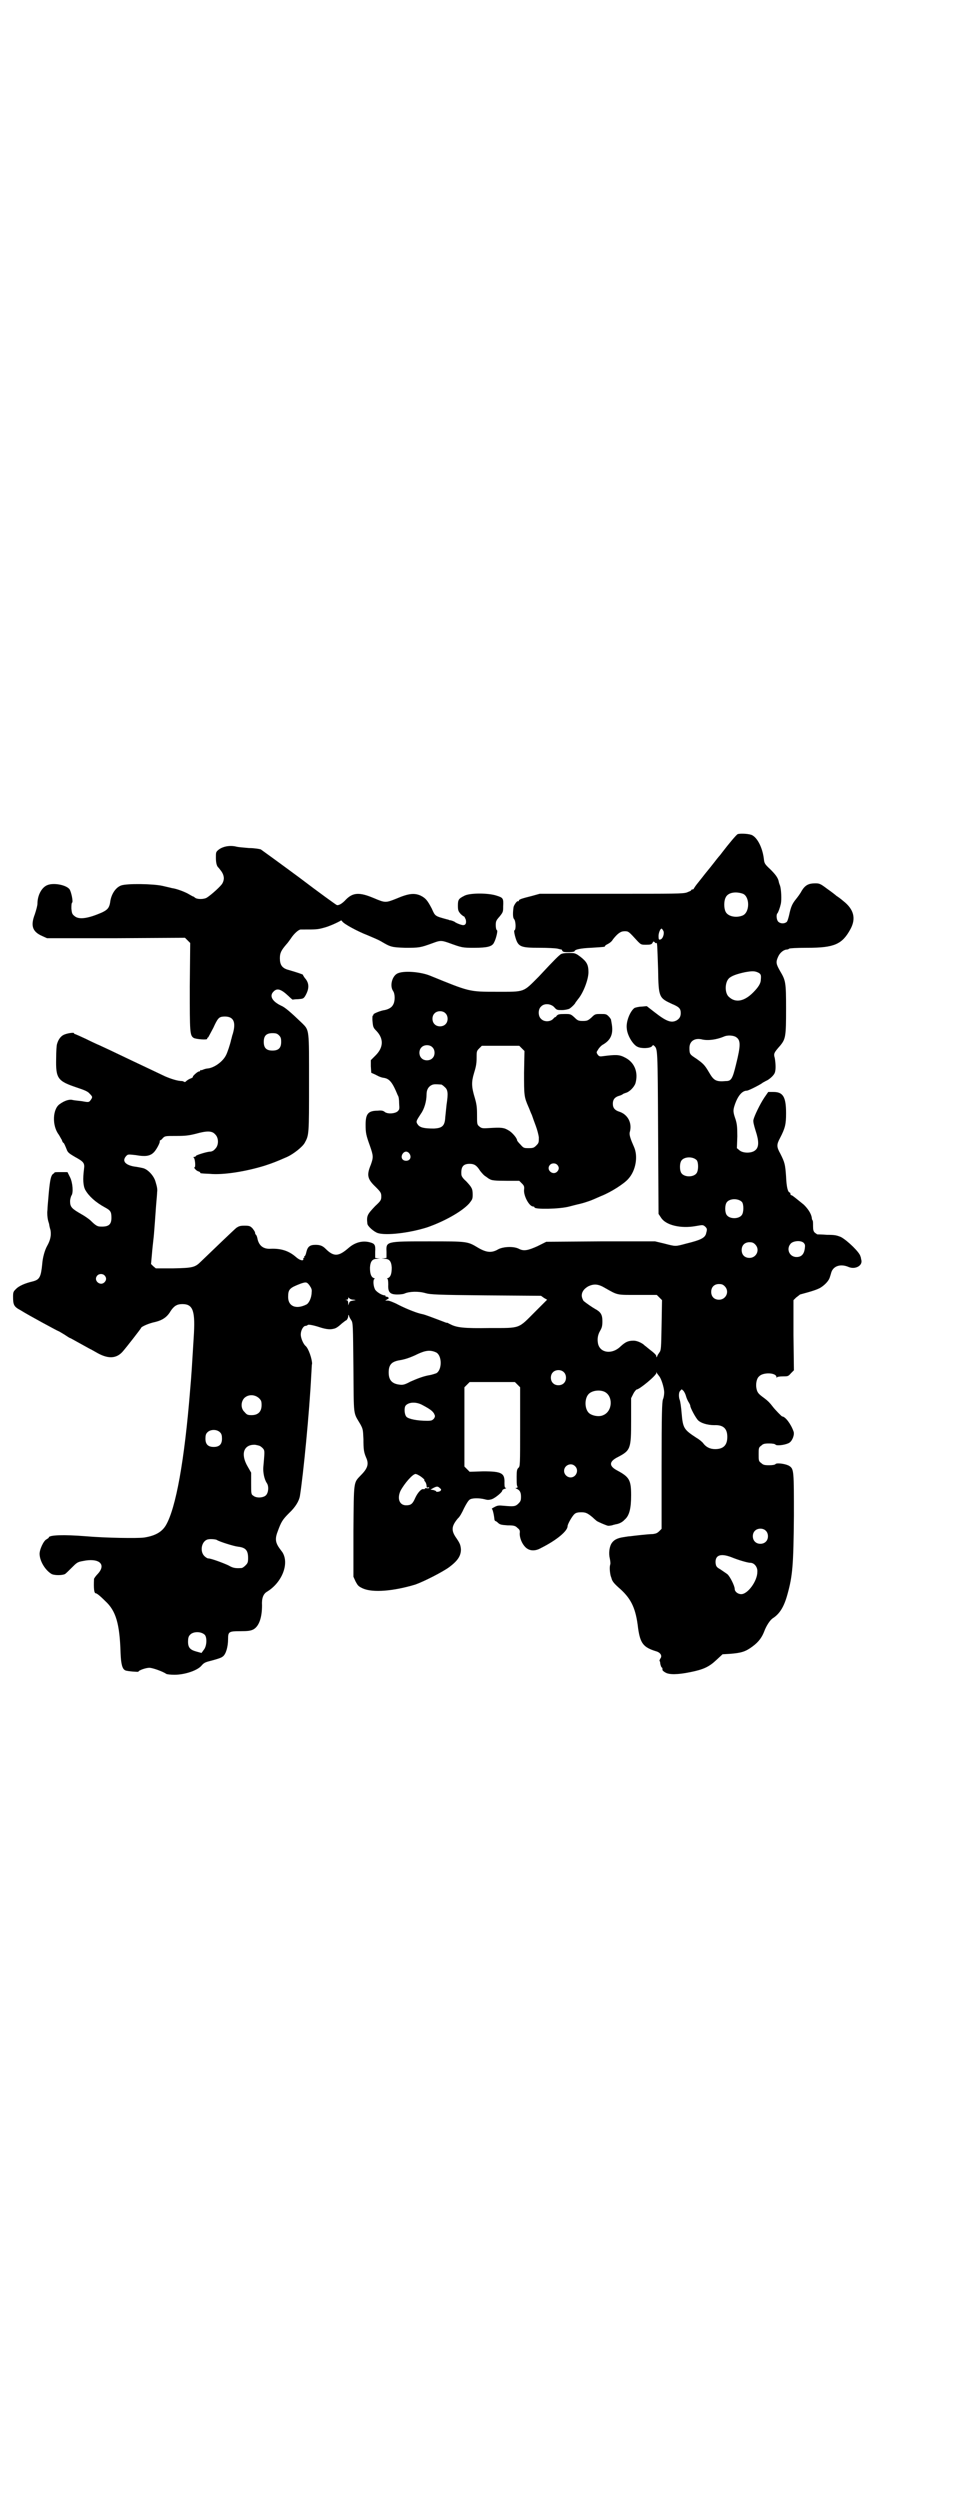 <?xml version="1.0" standalone="no"?>
<!DOCTYPE svg PUBLIC "-//W3C//DTD SVG 20010904//EN"
 "http://www.w3.org/TR/2001/REC-SVG-20010904/DTD/svg10.dtd">
<svg version="1.0" xmlns="http://www.w3.org/2000/svg"
 width="1112pt" height="2870pt" viewBox="0 0 1112 2870"
 preserveAspectRatio="xMidYMid meet">
<g transform="translate(0,2870) scale(0.5,-0.5)"
fill="#000000" stroke="none">
<path d="M1695 3825 c-3 -1 -22 -24 -35 -41 -3 -4 -6 -8 -8 -10 -6 -7 -13 -17
-32 -40 -10 -13 -20 -25 -22 -28 -2 -3 -4 -6 -4 -6 0 -1 -1 -2 -3 -2 -2 0 -3
-1 -3 -2 0 -1 -5 -3 -10 -5 -9 -3 -27 -3 -174 -3 l-164 0 -18 -5 c-24 -6 -30
-8 -30 -11 0 -1 -1 -2 -2 -1 -2 1 -8 -7 -10 -13 -2 -13 -2 -25 1 -28 4 -4 5
-24 1 -26 -1 0 -1 -4 1 -12 7 -26 11 -28 57 -28 18 0 37 -1 41 -2 4 -1 8 -2 9
-2 0 1 1 -1 2 -3 2 -3 5 -3 15 -3 7 0 13 1 13 2 0 4 14 7 38 8 32 2 32 2 32 4
0 1 3 3 7 5 4 2 9 6 11 10 11 14 18 19 27 19 9 0 9 0 30 -23 8 -8 8 -8 20 -8
10 0 12 1 14 4 2 4 2 4 5 2 1 -2 3 -3 4 -2 2 1 2 -2 4 -61 1 -64 2 -65 32 -79
17 -7 20 -11 20 -21 0 -8 -3 -13 -10 -17 -12 -6 -23 -2 -50 19 l-18 14 -11 -1
c-7 0 -14 -2 -17 -3 -10 -7 -20 -31 -18 -47 1 -16 14 -37 24 -42 9 -5 30 -4
34 1 2 3 3 3 5 1 8 -8 8 -4 9 -199 l1 -187 6 -9 c11 -17 45 -25 79 -19 17 3
17 3 22 -1 5 -5 5 -6 2 -17 -3 -9 -12 -14 -45 -22 -26 -7 -24 -7 -51 0 l-21 5
-125 0 -125 -1 -20 -10 c-22 -10 -32 -12 -43 -6 -12 6 -35 5 -47 -1 -15 -9
-27 -8 -46 3 -25 15 -24 15 -113 15 -100 0 -99 0 -98 -24 l0 -14 -6 -1 c-7 0
-6 0 1 -1 11 0 16 -5 17 -20 0 -13 -2 -21 -8 -24 -3 -1 -4 -2 -2 -2 1 0 2 -4
2 -13 -1 -18 4 -23 21 -23 7 0 14 1 16 2 11 5 32 6 49 1 10 -3 27 -4 138 -5
l127 -1 7 -5 7 -4 -28 -28 c-39 -39 -32 -37 -103 -37 -61 -1 -77 1 -92 9 -3 1
-5 3 -6 3 -1 0 -3 0 -5 1 -29 11 -47 18 -53 19 -11 2 -34 11 -54 21 -11 6 -22
10 -25 10 l-6 0 5 3 c4 2 4 3 1 5 -1 1 -3 1 -4 1 0 -1 -1 -1 -1 1 0 1 -1 2 -2
2 -7 0 -21 9 -23 15 -4 9 -4 23 0 23 1 0 0 1 -3 2 -6 3 -8 11 -8 24 1 15 6 20
17 20 7 1 8 1 1 1 l-6 1 0 14 c1 16 -1 19 -13 22 -16 4 -33 0 -48 -13 -23 -20
-34 -21 -53 -2 -7 7 -13 9 -23 9 -13 0 -18 -4 -21 -16 -1 -5 -3 -10 -4 -10 -1
0 -2 -1 -1 -2 1 -1 0 -2 -1 -2 -1 0 -2 -1 -1 -2 1 -6 -8 -4 -17 4 -16 14 -34
20 -58 19 -16 -1 -26 6 -30 21 -1 6 -3 11 -4 11 -1 1 -2 3 -2 5 0 2 -3 6 -6
10 -5 5 -7 6 -18 6 -10 0 -13 -1 -19 -5 -5 -4 -54 -51 -81 -77 -14 -14 -19
-15 -64 -16 l-40 0 -6 5 -5 5 2 22 c1 13 3 30 4 39 1 9 2 25 3 37 1 12 2 30 3
41 1 11 2 23 2 26 1 6 0 12 -4 25 -4 13 -17 27 -28 30 -4 1 -14 3 -22 4 -20 4
-27 13 -17 24 4 4 4 4 22 2 22 -4 32 -2 40 5 6 5 14 20 15 25 0 2 0 4 1 4 1 0
4 2 6 5 5 5 6 5 31 5 21 0 29 1 45 5 25 7 37 7 44 -1 9 -8 9 -26 0 -34 -3 -4
-8 -6 -11 -6 -7 0 -33 -8 -33 -10 0 -1 -2 -2 -3 -2 -3 0 -3 -1 -2 -2 3 -1 5
-22 2 -22 -3 0 4 -8 8 -9 3 -1 5 -2 5 -3 0 -2 0 -2 22 -3 30 -3 82 5 127 19
18 6 26 9 51 20 15 7 35 23 40 32 10 18 10 19 10 137 0 125 1 121 -16 138 -26
25 -40 37 -48 40 -21 10 -28 23 -17 33 8 8 17 5 34 -11 5 -5 9 -8 9 -8 1 0 6
1 13 1 11 1 12 1 16 7 10 17 10 30 -1 42 -2 3 -4 6 -4 7 0 1 -15 6 -36 12 -12
4 -17 11 -17 26 0 12 3 18 15 32 3 3 7 9 10 13 7 11 18 21 23 21 2 0 6 0 9 0
25 0 30 0 44 4 12 3 32 12 40 17 0 0 1 -1 2 -2 3 -6 37 -24 58 -32 12 -5 26
-11 31 -14 22 -13 24 -14 56 -15 32 0 34 0 64 11 16 6 19 6 34 1 33 -12 33
-12 61 -12 30 0 41 3 45 12 5 9 9 28 7 28 -2 1 -3 6 -3 12 0 9 1 11 9 20 8 10
8 11 8 23 1 19 0 20 -16 25 -19 6 -59 6 -72 0 -14 -7 -16 -9 -16 -23 0 -11 1
-13 6 -19 3 -3 7 -6 8 -6 1 0 2 -3 4 -7 2 -8 0 -13 -6 -13 -4 0 -17 5 -20 8
-2 1 -5 2 -8 3 -3 0 -5 1 -5 1 0 0 -1 1 -3 1 -29 8 -28 7 -36 25 -10 19 -14
24 -26 30 -14 6 -27 5 -55 -7 -25 -10 -26 -10 -52 1 -33 14 -48 13 -64 -3 -9
-10 -17 -14 -21 -13 -1 0 -40 28 -86 63 -46 34 -86 63 -89 65 -4 1 -15 3 -27
3 -11 1 -24 2 -28 3 -15 4 -32 1 -42 -7 -6 -5 -6 -6 -6 -18 0 -12 2 -20 6 -23
1 -1 4 -5 7 -9 6 -9 7 -18 2 -27 -3 -6 -25 -26 -36 -33 -7 -4 -22 -4 -27 0 -2
2 -4 3 -5 3 0 0 -4 2 -9 5 -8 5 -29 13 -39 14 -3 1 -13 3 -21 5 -21 5 -83 6
-96 1 -13 -5 -23 -21 -25 -39 -2 -12 -6 -17 -19 -23 -32 -14 -53 -17 -63 -8
-5 4 -6 6 -7 17 0 7 0 13 2 14 2 3 -2 23 -6 30 -7 10 -36 16 -51 10 -13 -5
-23 -23 -23 -43 0 -4 -3 -15 -6 -24 -10 -26 -6 -40 17 -50 l11 -5 158 0 159 1
6 -6 6 -6 -1 -100 c0 -106 0 -112 9 -118 6 -3 31 -5 31 -2 0 2 1 3 2 3 1 1 6
11 12 22 10 22 13 25 22 26 24 2 31 -11 23 -39 -2 -5 -3 -12 -4 -14 -2 -10 -9
-31 -12 -36 -7 -14 -26 -28 -41 -30 -4 0 -10 -2 -12 -3 -2 -1 -4 -1 -5 -1 0 1
-1 1 -1 -1 0 -1 -1 -2 -3 -2 -3 0 -14 -10 -14 -12 1 -1 -2 -3 -5 -4 -3 -1 -8
-4 -10 -6 -2 -2 -4 -3 -4 -2 0 0 -2 1 -5 2 -11 0 -26 5 -40 11 -15 7 -46 22
-76 36 -46 22 -65 31 -74 35 -5 2 -20 9 -32 15 -13 6 -24 11 -25 11 -1 0 -2 1
-2 2 0 2 -16 0 -24 -4 -6 -3 -12 -10 -15 -21 -1 -2 -2 -17 -2 -33 -1 -46 3
-52 48 -67 18 -6 25 -9 29 -14 7 -7 7 -8 2 -15 -4 -5 -4 -5 -21 -2 -9 1 -19 2
-22 3 -7 1 -17 -2 -28 -10 -16 -11 -18 -49 -2 -70 2 -3 5 -9 7 -12 1 -4 3 -7
4 -7 1 0 4 -7 8 -17 2 -5 6 -8 18 -15 20 -11 23 -14 21 -28 -3 -23 -2 -39 3
-48 8 -14 23 -28 45 -40 13 -7 15 -10 15 -24 0 -16 -7 -21 -26 -20 -6 0 -11 3
-21 13 -4 4 -14 11 -23 16 -21 12 -25 16 -25 29 0 5 2 11 3 13 5 6 3 30 -3 42
l-6 12 -15 0 c-9 0 -15 0 -15 -1 1 0 -1 -2 -3 -3 -5 -4 -7 -13 -10 -44 -1 -14
-3 -32 -3 -39 -1 -8 0 -17 1 -22 1 -5 3 -10 3 -11 0 -1 1 -7 3 -13 2 -12 0
-23 -8 -37 -5 -9 -10 -26 -11 -41 -3 -30 -6 -36 -22 -40 -17 -4 -31 -10 -38
-17 -6 -6 -7 -7 -7 -18 0 -19 2 -23 17 -31 19 -12 86 -48 87 -48 1 0 7 -4 14
-8 6 -4 12 -8 13 -8 1 0 11 -6 24 -13 13 -7 23 -13 24 -13 0 0 7 -4 16 -9 24
-13 42 -12 56 3 9 10 43 54 43 55 0 3 18 11 33 14 16 4 27 11 35 25 8 12 15
16 27 16 25 0 30 -16 26 -77 -4 -66 -5 -84 -8 -118 -13 -164 -33 -274 -56
-313 -9 -15 -24 -24 -50 -28 -15 -2 -88 -1 -134 3 -50 4 -85 3 -85 -3 0 -1 -2
-2 -5 -4 -7 -3 -17 -25 -16 -35 1 -17 14 -37 28 -45 7 -3 23 -3 30 0 2 1 9 8
16 15 11 11 13 13 25 15 37 8 55 -7 35 -29 -5 -5 -9 -11 -9 -12 -1 -21 0 -33
4 -33 2 0 8 -4 22 -18 24 -22 33 -51 35 -119 1 -26 4 -37 11 -40 4 -2 30 -4
30 -3 0 3 17 9 25 9 8 0 32 -9 39 -14 1 -1 10 -2 19 -2 24 0 53 10 62 21 6 7
9 8 25 12 11 3 21 6 24 9 7 5 12 22 12 40 0 17 2 18 28 18 18 0 24 1 30 4 13
7 20 27 20 55 -1 17 3 27 12 32 34 21 51 64 35 90 -2 3 -7 9 -10 14 -6 10 -7
19 -1 34 8 22 11 27 26 42 15 14 23 28 25 39 8 50 22 195 26 276 1 13 1 26 2
28 0 11 -8 35 -15 41 -5 4 -11 18 -11 26 0 10 6 20 11 20 2 0 4 1 5 2 1 2 15
-1 27 -5 12 -4 23 -6 31 -4 6 1 10 3 21 13 3 2 7 6 10 7 2 2 4 6 4 9 0 4 1 4
2 1 0 -2 3 -7 5 -10 4 -6 4 -10 5 -109 1 -115 -1 -101 16 -130 6 -11 6 -13 7
-34 0 -24 1 -30 6 -42 7 -15 4 -25 -12 -41 -17 -18 -16 -11 -17 -128 l0 -105
5 -11 c5 -9 6 -11 17 -16 23 -10 70 -6 120 9 20 7 63 29 78 40 20 15 27 26 27
41 -1 10 -2 13 -10 25 -13 18 -12 28 3 46 4 3 10 14 14 23 5 10 10 18 13 20 5
4 22 4 34 1 7 -2 10 -2 17 0 8 3 24 16 24 20 0 1 2 3 6 4 3 1 4 2 2 2 -2 0 -3
2 -3 11 1 23 -6 27 -49 27 l-31 -1 -6 6 -6 6 0 91 0 91 6 6 6 6 52 0 52 0 6
-6 6 -6 0 -91 c0 -88 0 -91 -4 -94 -3 -3 -4 -6 -4 -20 0 -9 0 -19 1 -21 2 -4
1 -5 -2 -5 -2 0 -2 -1 1 -2 7 -3 10 -8 10 -18 0 -9 -1 -11 -6 -16 -7 -7 -11
-7 -34 -5 -10 1 -14 1 -21 -3 -4 -2 -7 -4 -6 -4 2 -1 5 -14 6 -25 1 -2 1 -3 2
-3 1 0 4 -2 6 -4 4 -4 7 -5 22 -6 15 0 18 -1 23 -6 5 -4 6 -6 5 -13 0 -10 5
-23 13 -31 9 -9 22 -10 36 -2 36 18 61 39 61 50 0 5 11 24 16 28 3 3 8 4 15 4
10 0 14 -1 27 -12 4 -4 8 -7 9 -8 3 -2 21 -10 26 -11 1 0 7 0 12 2 4 1 8 2 9
2 4 1 12 4 17 10 11 9 15 26 15 56 0 35 -4 42 -32 57 -19 10 -19 20 0 30 31
16 32 19 32 85 l0 51 5 10 c3 6 7 10 8 10 6 0 45 32 45 38 0 3 0 3 1 0 1 -2 3
-4 5 -7 5 -5 12 -27 12 -38 0 -4 -1 -12 -3 -16 -2 -7 -3 -32 -3 -152 l0 -145
-5 -5 c-5 -5 -8 -6 -15 -7 -10 0 -45 -4 -52 -5 -3 0 -9 -1 -15 -2 -14 -2 -22
-6 -27 -13 -6 -8 -8 -24 -5 -36 1 -5 2 -11 1 -14 -2 -6 -1 -17 1 -26 1 -3 2
-5 2 -6 2 -7 6 -12 21 -25 25 -23 35 -45 40 -89 5 -35 12 -44 41 -53 11 -3 15
-11 10 -17 -1 -2 -2 -4 -2 -5 1 0 2 -4 2 -7 1 -4 2 -7 3 -8 2 -1 2 -2 2 -6 0
-1 3 -4 7 -6 8 -5 28 -5 57 1 30 6 43 12 60 28 l14 13 17 1 c26 2 36 5 52 17
15 11 22 22 27 35 4 11 13 26 20 30 15 10 25 25 33 54 12 43 14 67 15 181 0
102 0 107 -10 114 -7 5 -28 8 -32 5 -1 -2 -7 -3 -15 -3 -11 0 -14 1 -18 5 -6
4 -6 6 -6 20 0 14 0 16 6 20 4 4 7 5 18 5 8 0 14 -1 15 -3 4 -3 25 0 32 5 7 5
12 19 9 26 -6 17 -19 34 -26 34 -1 0 -16 15 -22 23 -6 8 -11 13 -19 19 -14 10
-16 13 -18 22 -2 10 0 23 6 28 9 10 40 9 40 -2 0 -2 1 -2 1 0 1 1 6 2 13 2 12
0 13 0 19 7 l7 7 -1 81 0 80 6 6 c4 3 8 6 9 7 30 8 38 11 46 15 10 6 19 15 22
23 1 3 3 9 4 13 5 15 22 20 40 12 15 -6 32 3 29 16 -1 3 -1 7 -2 8 -1 9 -30
37 -45 45 -10 4 -14 5 -32 5 -12 1 -22 1 -22 1 -1 0 -3 2 -6 4 -3 3 -4 6 -4
15 0 6 0 12 -1 13 -1 1 -2 4 -2 7 -2 10 -9 20 -18 29 -21 17 -27 22 -29 22 -1
0 -2 1 -2 3 0 2 -1 3 -1 3 -5 0 -8 13 -9 37 -2 28 -3 32 -13 52 -9 16 -9 21
-1 36 12 23 14 32 14 57 0 38 -7 49 -29 49 l-12 0 -9 -13 c-10 -15 -23 -42
-25 -51 -1 -4 1 -12 5 -25 8 -24 8 -38 -1 -45 -8 -7 -28 -7 -36 0 l-6 5 1 27
c0 23 -1 29 -4 39 -6 17 -6 21 -2 33 7 21 17 33 28 33 4 0 33 15 36 18 1 1 4
2 7 4 8 3 19 13 21 19 3 7 2 23 0 34 -3 10 -2 12 13 29 12 15 13 21 13 84 0
62 -1 65 -14 87 -9 16 -10 20 -4 33 4 9 13 16 20 16 2 0 4 1 5 2 1 1 17 2 42
2 62 0 80 8 99 43 13 24 8 45 -16 64 -7 6 -14 11 -16 12 -2 2 -11 9 -21 16
-16 12 -18 13 -28 13 -15 0 -23 -4 -31 -17 -3 -6 -9 -14 -13 -19 -9 -11 -12
-18 -16 -37 -2 -8 -4 -15 -6 -16 -5 -4 -14 -4 -19 1 -4 4 -5 16 -2 19 2 2 6
13 8 22 2 9 1 34 -2 42 -2 5 -3 9 -3 10 -2 8 -7 15 -19 27 -13 12 -14 14 -15
24 -3 25 -14 47 -26 54 -6 4 -28 5 -34 3z m12 -137 c16 -7 16 -43 -1 -50 -15
-6 -34 -2 -39 9 -4 8 -4 24 0 32 5 12 23 15 40 9z m-183 -85 c3 -6 -1 -19 -7
-20 -3 -1 -4 0 -4 8 0 7 4 17 7 17 1 0 2 -2 4 -5z m220 -97 c4 -3 5 -5 4 -15
0 -9 -6 -18 -18 -30 -20 -20 -40 -24 -55 -10 -10 8 -10 32 -1 42 5 6 19 11 38
15 17 3 23 3 32 -2z m-1103 -143 c4 -4 5 -7 5 -15 0 -14 -6 -20 -20 -20 -14 0
-20 6 -20 20 0 14 6 20 20 20 8 0 11 -1 15 -5z m1050 -4 c11 -7 11 -19 0 -63
-8 -33 -11 -38 -23 -38 -23 -2 -28 1 -39 20 -10 17 -13 20 -30 32 -14 9 -15
10 -15 24 0 15 11 23 27 20 15 -4 35 -1 52 6 8 4 22 3 28 -1z m-90 -283 c4 -6
4 -24 -1 -30 -7 -9 -27 -9 -34 0 -5 6 -5 24 0 30 7 9 27 9 35 0z m104 -96 c4
-6 4 -24 -1 -30 -7 -9 -27 -9 -34 0 -5 6 -5 24 0 30 7 9 27 9 35 0z m144 -107
c-2 -13 -8 -19 -19 -19 -16 0 -24 18 -14 30 5 7 23 9 30 3 4 -4 4 -6 3 -14z
m-114 10 c12 -12 3 -31 -13 -31 -11 0 -18 7 -18 18 0 11 7 18 18 18 6 0 9 -1
13 -5z m-1495 -71 c5 -5 5 -11 0 -16 -10 -10 -27 5 -16 16 4 4 12 4 16 0z
m471 -23 c4 -6 6 -9 5 -16 0 -12 -6 -25 -12 -28 -24 -12 -42 -4 -42 17 0 18 3
21 29 31 12 4 14 4 20 -4z m679 -6 c30 -17 26 -16 75 -16 l44 0 6 -6 6 -6 -1
-57 c-1 -53 -1 -58 -5 -63 -2 -3 -5 -7 -5 -9 -2 -3 -2 -3 -2 0 0 3 -4 7 -17
17 -4 3 -8 7 -9 7 -5 6 -18 12 -26 12 -13 0 -19 -3 -30 -13 -19 -19 -47 -16
-52 6 -2 10 -1 20 5 30 4 7 5 11 5 22 0 15 -4 21 -17 28 -7 4 -20 13 -26 18
-1 1 -3 5 -4 9 -2 10 4 19 15 25 13 6 23 5 38 -4z m275 4 c12 -12 3 -31 -13
-31 -11 0 -18 7 -18 18 0 11 7 18 18 18 6 0 9 -1 13 -5z m-852 -31 c6 -1 5 -1
-2 -2 -6 -1 -8 -2 -9 -6 l-2 -5 0 5 c0 4 -1 6 -3 7 -4 0 -4 1 0 1 1 0 3 1 3 3
0 3 0 3 3 0 2 -2 6 -3 10 -3z m189 -121 c14 -7 14 -41 0 -48 -3 -1 -9 -3 -14
-4 -13 -2 -27 -7 -45 -15 -13 -7 -17 -8 -25 -7 -17 2 -25 10 -25 28 0 18 7 25
25 28 13 2 27 7 41 14 19 9 30 10 43 4z m293 -45 c7 -6 7 -19 1 -25 -6 -7 -19
-7 -25 -1 -7 6 -7 19 -1 25 6 7 19 7 25 1z m275 -43 c2 -2 5 -8 6 -12 1 -4 4
-11 6 -14 2 -3 4 -7 4 -9 0 -4 12 -27 18 -33 6 -6 21 -11 37 -11 21 1 30 -8
30 -27 0 -19 -9 -28 -28 -28 -12 0 -21 5 -27 13 -2 3 -9 9 -16 13 -29 19 -31
22 -34 57 -1 13 -3 26 -4 29 -3 7 -3 19 1 22 3 4 3 4 7 0z m-182 -2 c21 -9 20
-45 -2 -54 -10 -5 -28 -1 -34 6 -9 10 -9 32 0 42 7 8 24 11 36 6z m-793 -15
c5 -5 6 -7 6 -16 0 -15 -8 -23 -23 -23 -9 0 -11 1 -16 7 -9 8 -9 23 -1 32 9 9
24 9 34 0z m374 -15 c19 -10 24 -14 28 -20 3 -6 3 -7 0 -12 -4 -4 -5 -5 -16
-5 -22 0 -42 4 -47 9 -5 5 -6 21 -2 26 7 8 23 9 37 2z m-463 -64 c3 -3 4 -7 4
-14 0 -13 -6 -19 -19 -19 -13 0 -19 6 -19 19 0 7 1 11 4 14 7 8 23 8 30 0z
m93 -32 c3 -2 6 -5 7 -7 2 -4 2 -7 -1 -40 -1 -12 2 -28 8 -37 5 -7 4 -22 -2
-28 -6 -6 -22 -7 -29 -1 -5 3 -5 5 -5 28 l0 25 -8 14 c-17 29 -9 51 17 50 5
-1 11 -2 13 -4z m722 -45 c10 -9 3 -26 -10 -26 -8 0 -15 7 -15 15 0 13 16 20
25 11z m-359 -21 c6 -3 15 -11 13 -11 -1 0 0 -2 2 -4 2 -3 3 -7 3 -9 0 -4 1
-5 3 -4 2 1 3 0 3 -1 0 -1 -2 -1 -5 -1 -3 1 -5 0 -5 -1 0 -1 -1 -1 -3 -1 -4 2
-13 -7 -19 -20 -6 -14 -10 -17 -21 -17 -15 0 -21 15 -13 33 9 17 28 39 35 39
0 0 4 -1 7 -3z m49 -30 c3 -2 3 -3 1 -6 -3 -2 -10 -3 -10 -1 0 1 -3 2 -6 3
l-7 1 7 4 c8 4 10 4 15 -1z m748 -97 c7 -6 7 -19 1 -25 -6 -7 -19 -7 -25 -1
-7 6 -7 19 -1 25 6 7 19 7 25 1z m-1260 -22 c4 -3 38 -14 48 -15 17 -2 23 -8
23 -26 0 -10 -1 -12 -6 -17 -3 -3 -7 -6 -9 -6 -14 -1 -20 0 -30 6 -13 6 -40
16 -46 16 -3 0 -7 3 -10 6 -11 12 -5 36 10 38 6 1 18 0 20 -2z m1181 -39 c17
-7 38 -13 44 -13 9 0 17 -10 16 -21 0 -21 -22 -51 -37 -51 -8 0 -15 6 -15 12
0 7 -11 29 -17 34 -3 2 -10 7 -16 11 -9 5 -10 7 -11 15 -1 18 12 22 36 13z
m-1209 -179 c5 -7 4 -26 -3 -34 l-5 -7 -11 3 c-15 4 -20 9 -20 23 0 7 1 12 4
15 7 9 27 9 35 0z"/>
<path d="M1288 3549 c-5 -4 -12 -10 -50 -51 -37 -37 -31 -35 -97 -35 -64 0
-62 0 -153 37 -22 9 -61 12 -75 5 -12 -6 -18 -28 -10 -40 5 -7 5 -24 0 -32 -3
-6 -10 -10 -19 -12 -9 -1 -26 -8 -26 -10 0 -2 -1 -3 -2 -3 0 0 -1 -6 0 -14 1
-12 2 -14 9 -21 17 -18 16 -38 -2 -56 l-11 -11 0 -14 1 -15 9 -4 c11 -6 15 -7
22 -8 9 -2 15 -8 22 -22 4 -8 7 -16 8 -18 2 -2 3 -10 3 -18 1 -14 1 -14 -4
-19 -7 -5 -22 -6 -29 -1 -3 3 -8 4 -16 3 -22 0 -28 -7 -28 -32 0 -19 1 -24 10
-49 8 -23 8 -26 2 -43 -10 -24 -8 -33 11 -51 12 -12 13 -14 13 -22 0 -8 -1
-10 -14 -22 -18 -19 -20 -22 -18 -40 0 -6 15 -19 24 -22 19 -6 72 0 113 13 38
13 80 36 97 55 7 9 8 10 8 20 0 14 -2 17 -15 31 -8 7 -11 12 -11 16 -1 17 4
24 19 24 10 0 16 -3 24 -16 4 -5 9 -11 13 -13 4 -3 8 -6 9 -6 4 -3 12 -4 40
-4 l28 0 6 -6 c5 -5 6 -7 5 -15 -1 -14 12 -38 21 -38 2 0 3 -1 3 -2 0 -5 58
-4 80 2 4 1 15 4 24 6 9 2 20 6 23 7 3 1 15 6 26 11 23 9 54 29 63 40 17 19
22 51 13 72 -8 18 -12 29 -10 35 6 21 -5 41 -25 47 -9 3 -14 8 -14 18 0 9 4
15 14 18 4 1 8 3 9 4 1 1 4 2 7 3 8 2 19 13 22 22 7 25 -2 48 -24 59 -13 7
-21 7 -52 3 -6 -1 -8 0 -11 4 -3 5 -3 5 1 11 2 4 7 9 10 11 20 11 26 26 21 51
0 2 -1 4 -1 6 0 2 -3 6 -6 9 -5 5 -7 5 -18 5 -12 0 -13 0 -21 -8 -8 -7 -10 -8
-20 -8 -10 0 -12 1 -19 8 -9 8 -9 8 -23 8 -13 0 -15 -1 -18 -4 -2 -3 -3 -4 -3
-3 0 1 -2 -1 -5 -4 -6 -7 -21 -8 -28 0 -7 6 -7 22 0 28 7 8 22 7 30 -1 6 -7 7
-7 18 -7 7 0 15 2 17 3 5 3 14 12 14 14 0 0 3 4 6 8 12 14 24 45 24 62 0 17
-4 24 -18 35 -12 9 -13 9 -27 9 -10 0 -16 -1 -19 -3z m-265 -135 c7 -6 7 -19
1 -25 -6 -7 -19 -7 -25 -1 -7 6 -7 19 -1 25 6 7 19 7 25 1z m-30 -78 c7 -6 7
-19 1 -25 -6 -7 -19 -7 -25 -1 -7 6 -7 19 -1 25 6 7 19 7 25 1z m206 -3 l6 -6
-1 -50 c0 -52 0 -55 10 -78 2 -4 5 -13 8 -19 2 -6 6 -17 9 -25 3 -8 6 -19 7
-26 0 -12 0 -13 -6 -19 -5 -5 -7 -6 -17 -6 -11 0 -12 0 -19 8 -5 5 -8 9 -8 10
0 5 -12 19 -20 23 -10 6 -15 7 -46 5 -15 -1 -16 0 -21 4 -5 4 -5 6 -5 26 0 18
-1 25 -5 39 -8 26 -8 37 -2 57 4 13 6 21 6 34 0 16 0 17 6 23 l6 6 43 0 43 0
6 -6z m-185 -83 c1 0 5 -3 8 -6 7 -6 8 -14 4 -40 -1 -8 -2 -21 -3 -29 -1 -20
-7 -25 -26 -26 -22 0 -32 2 -37 9 -5 7 -4 8 7 25 8 11 13 29 13 44 0 11 4 18
12 22 5 2 8 2 22 1z m-73 -159 c5 -8 1 -16 -8 -16 -9 0 -13 8 -8 16 2 3 5 5 8
5 3 0 6 -2 8 -5z m339 -25 c5 -5 5 -11 0 -16 -10 -10 -27 5 -16 16 4 4 12 4
16 0z"/>
</g>
</svg>
